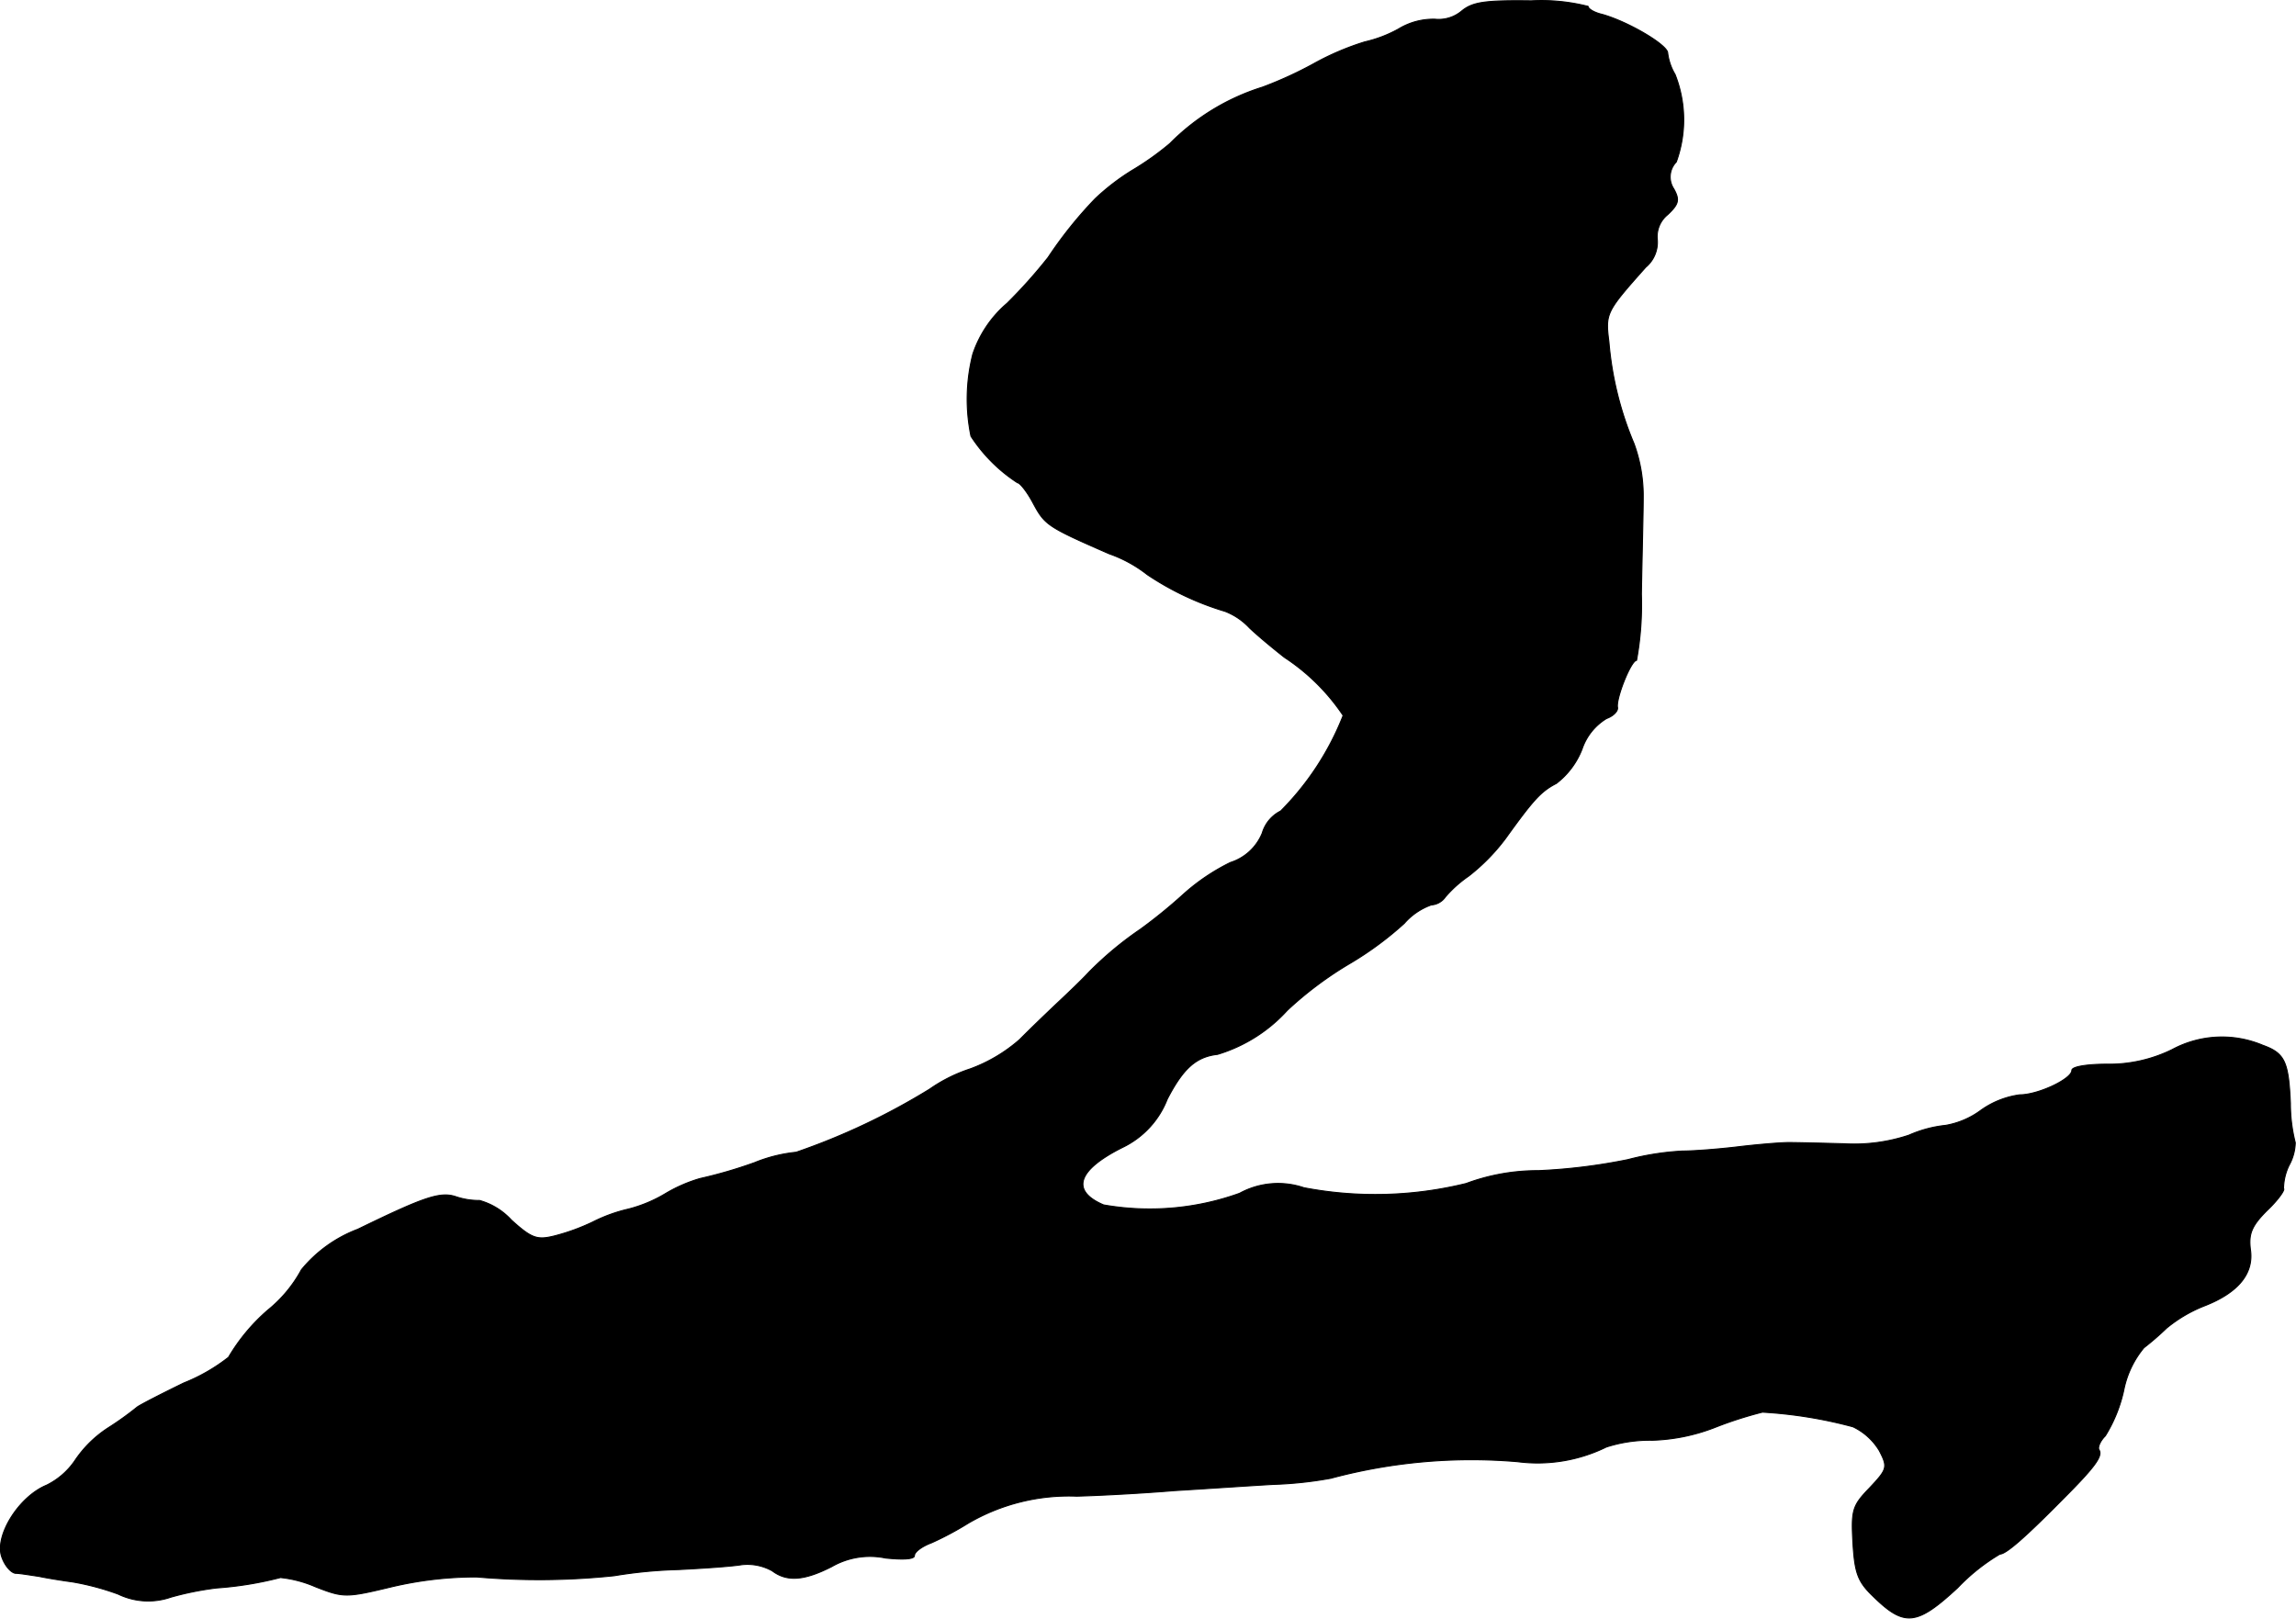<?xml version="1.0" encoding="UTF-8"?>
<svg xmlns="http://www.w3.org/2000/svg"
     version="1.1"
     width="8.011mm"
     height="5.648mm"
     viewBox="0 0 22.708 16.01">
   <defs>
      <style type="text/css"><![CDATA[
      .a {
        stroke: #000;
        stroke-linecap: round;
        stroke-linejoin: round;
        stroke-width: 0.01px;
      }
    ]]></style>
   </defs>
   <path class="a"
         d="M14.454.111a.354.354,0,0,1-.26.079.661.661,0,0,0-.363.097,1.269,1.269,0,0,1-.333.127,2.654,2.654,0,0,0-.509.218,3.866,3.866,0,0,1-.503.23,2.216,2.216,0,0,0-.915.557,2.79,2.79,0,0,1-.376.267,2.244,2.244,0,0,0-.363.279,4.12,4.12,0,0,0-.466.581,4.965,4.965,0,0,1-.406.454,1.133,1.133,0,0,0-.339.503,1.808,1.808,0,0,0-.018.812,1.567,1.567,0,0,0,.46.46c.024,0,.097.091.157.206.115.212.139.23.751.497a1.307,1.307,0,0,1,.376.206,2.837,2.837,0,0,0,.769.363.65.65,0,0,1,.242.164c.103.097.26.224.345.291a2.05,2.05,0,0,1,.581.575,2.78,2.78,0,0,1-.618.945.356.356,0,0,0-.182.218.504.504,0,0,1-.315.291,2.04,2.04,0,0,0-.466.315,5.067,5.067,0,0,1-.424.345,3.424,3.424,0,0,0-.509.424c-.067.073-.2.2-.297.291-.103.097-.273.26-.388.376a1.548,1.548,0,0,1-.491.291,1.522,1.522,0,0,0-.4.2,6.628,6.628,0,0,1-1.32.624,1.481,1.481,0,0,0-.412.103,4.519,4.519,0,0,1-.539.157,1.464,1.464,0,0,0-.345.151,1.37,1.37,0,0,1-.363.151,1.55,1.55,0,0,0-.351.127,2.048,2.048,0,0,1-.382.139c-.17.042-.224.024-.424-.157a.669.669,0,0,0-.315-.194.714.714,0,0,1-.23-.036c-.157-.055-.315,0-.975.321a1.327,1.327,0,0,0-.557.4,1.321,1.321,0,0,1-.333.4,1.871,1.871,0,0,0-.388.466,1.781,1.781,0,0,1-.442.254c-.236.115-.448.224-.466.242a3.073,3.073,0,0,1-.279.2,1.141,1.141,0,0,0-.333.327.73.73,0,0,1-.279.242c-.279.115-.521.509-.442.715.03.085.091.151.133.157.042,0,.145.018.23.03.085.018.236.042.333.055a2.569,2.569,0,0,1,.454.121.683.683,0,0,0,.521.03,3.005,3.005,0,0,1,.454-.091,3.465,3.465,0,0,0,.63-.103,1.171,1.171,0,0,1,.345.091c.279.109.303.109.757,0a3.654,3.654,0,0,1,.836-.097,7.13,7.13,0,0,0,1.363-.012,4.615,4.615,0,0,1,.636-.061c.236-.012.515-.03.624-.048a.503.503,0,0,1,.303.061c.145.109.315.097.588-.042a.758.758,0,0,1,.533-.085c.176.018.285.012.285-.024s.073-.091.17-.127a3.105,3.105,0,0,0,.363-.194,1.977,1.977,0,0,1,1.072-.267c.236-.006.672-.03.969-.055.303-.018.739-.048.969-.061a3.855,3.855,0,0,0,.575-.061,5.359,5.359,0,0,1,1.847-.164,1.542,1.542,0,0,0,.878-.145,1.398,1.398,0,0,1,.454-.067,1.859,1.859,0,0,0,.636-.133,3.841,3.841,0,0,1,.454-.145,4.4,4.4,0,0,1,.896.145.611.611,0,0,1,.26.236c.085.164.079.182-.097.369-.17.176-.182.218-.164.545.018.297.048.382.2.527.309.303.43.291.836-.085a1.939,1.939,0,0,1,.418-.333c.061,0,.254-.17.624-.545.315-.315.394-.424.357-.485-.018-.024.012-.091.061-.139a1.44,1.44,0,0,0,.182-.448.942.942,0,0,1,.2-.424,2.806,2.806,0,0,0,.224-.194,1.382,1.382,0,0,1,.369-.218c.345-.133.497-.327.46-.563-.018-.151.012-.23.164-.382.109-.103.182-.206.164-.218a.545.545,0,0,1,.055-.23.482.482,0,0,0,.061-.224,1.577,1.577,0,0,1-.048-.388c-.018-.412-.055-.497-.273-.575a1.038,1.038,0,0,0-.896.042,1.41,1.41,0,0,1-.648.145c-.194,0-.345.024-.345.061,0,.085-.333.242-.515.242a.859.859,0,0,0-.382.151.823.823,0,0,1-.351.151,1.207,1.207,0,0,0-.363.097,1.713,1.713,0,0,1-.642.085c-.224-.006-.472-.012-.545-.012-.079,0-.303.018-.503.042s-.442.042-.545.042a2.673,2.673,0,0,0-.545.085,5.68,5.68,0,0,1-.884.109,2.029,2.029,0,0,0-.715.127,3.761,3.761,0,0,1-1.605.042.793.793,0,0,0-.636.055,2.625,2.625,0,0,1-1.345.115c-.327-.139-.26-.345.188-.569a.886.886,0,0,0,.442-.478c.157-.303.285-.418.497-.442a1.523,1.523,0,0,0,.69-.436,3.563,3.563,0,0,1,.624-.466,3.289,3.289,0,0,0,.533-.394.636.636,0,0,1,.267-.182.184.184,0,0,0,.139-.079,1.193,1.193,0,0,1,.23-.206A1.961,1.961,0,0,0,14.89,8.294c.279-.388.351-.466.503-.545a.787.787,0,0,0,.254-.339.564.564,0,0,1,.242-.303c.067-.024.115-.073.109-.109-.018-.085.133-.466.188-.466a3.066,3.066,0,0,0,.048-.654c.006-.357.018-.787.018-.951a1.502,1.502,0,0,0-.091-.539,3.279,3.279,0,0,1-.248-1.005c-.036-.285-.03-.297.363-.739a.323.323,0,0,0,.115-.279.279.279,0,0,1,.103-.242c.109-.103.121-.145.061-.254a.213.213,0,0,1,.024-.267,1.221,1.221,0,0,0-.012-.866.547.547,0,0,1-.073-.212c0-.079-.388-.309-.648-.382-.079-.018-.139-.055-.139-.079a1.877,1.877,0,0,0-.563-.055C14.684.002,14.563.02,14.454.111Z"/>
</svg>
